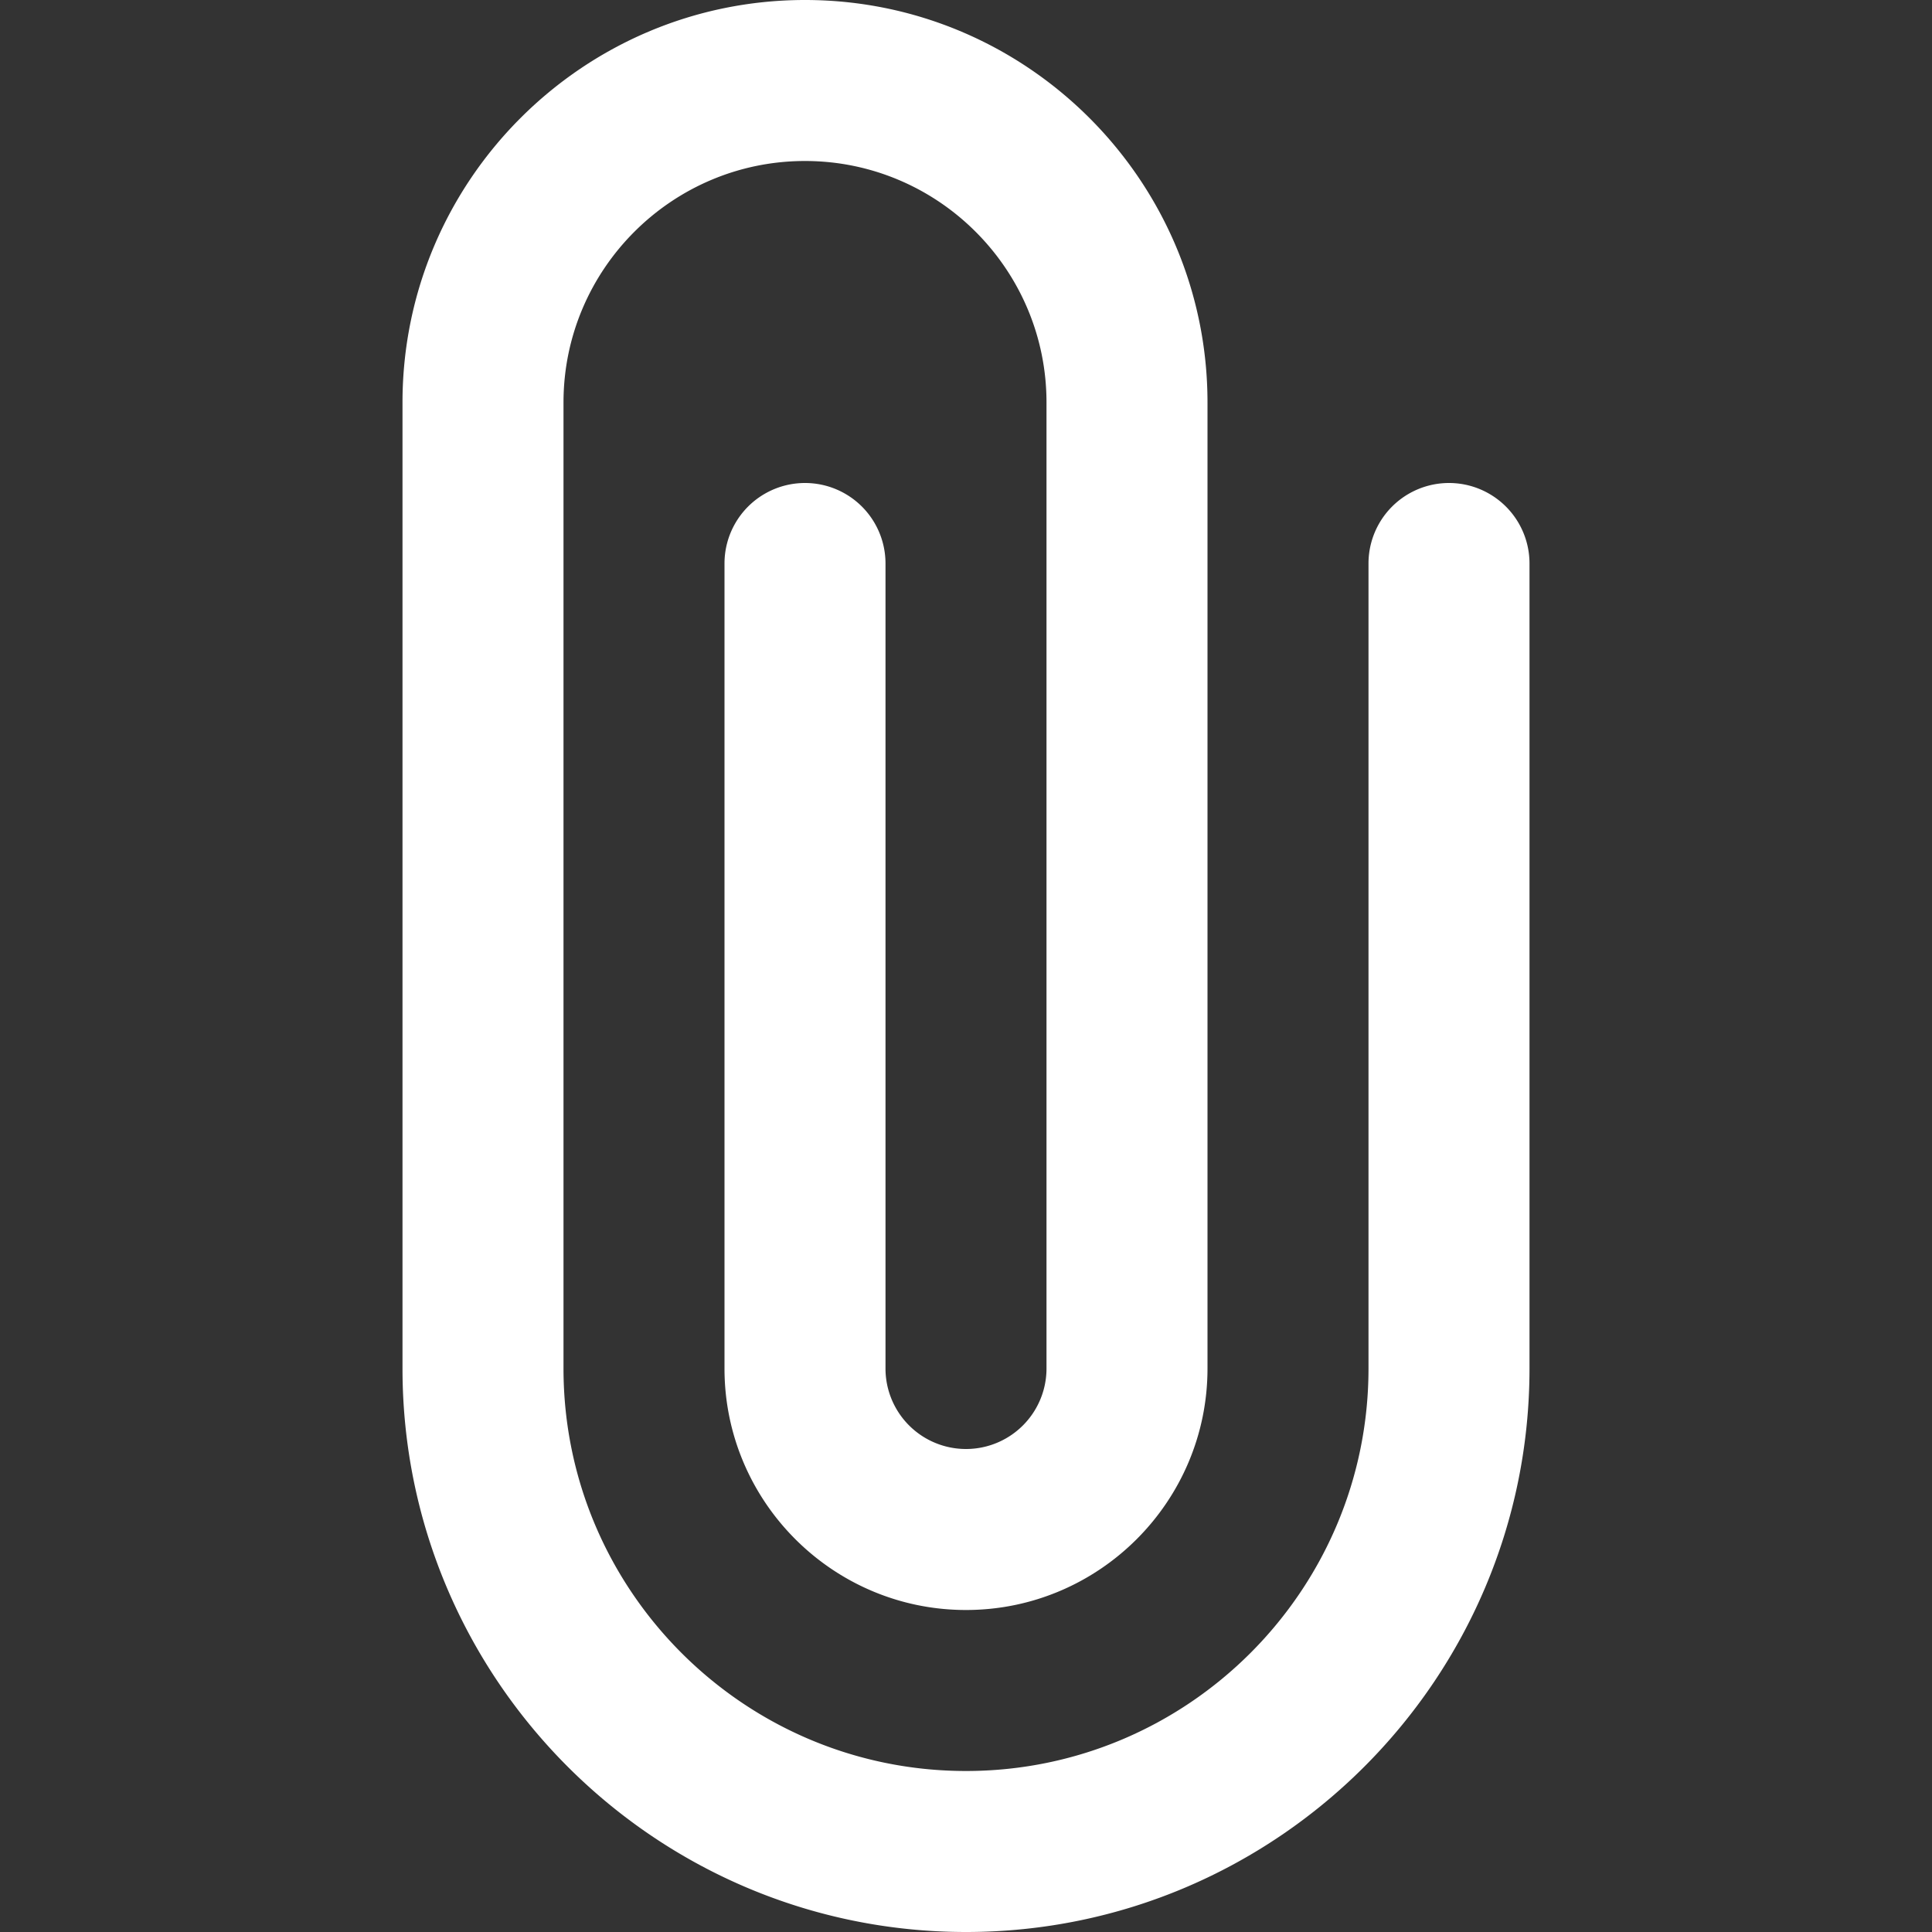 <svg xmlns="http://www.w3.org/2000/svg" width="24" height="24" viewBox="0 0 24 24">
    <rect x="0" y="0" width="24" height="24" fill="#333333" stroke="none"/>
    <path fill="#fff" fill-rule="evenodd" d="M12 24c-3.859 0-7-3.141-7-7V5c0-2.757 2.243-5 5-5s5 2.243 5 5v12c0 1.654-1.346 3-3 3s-3-1.346-3-3V7a1 1 0 1 1 2 0v10a1 1 0 0 0 2 0V5c0-1.654-1.346-3-3-3S7 3.346 7 5v12c0 2.757 2.243 5 5 5s5-2.243 5-5V7a1 1 0 1 1 2 0v10c0 3.859-3.141 7-7 7"/>
</svg>
